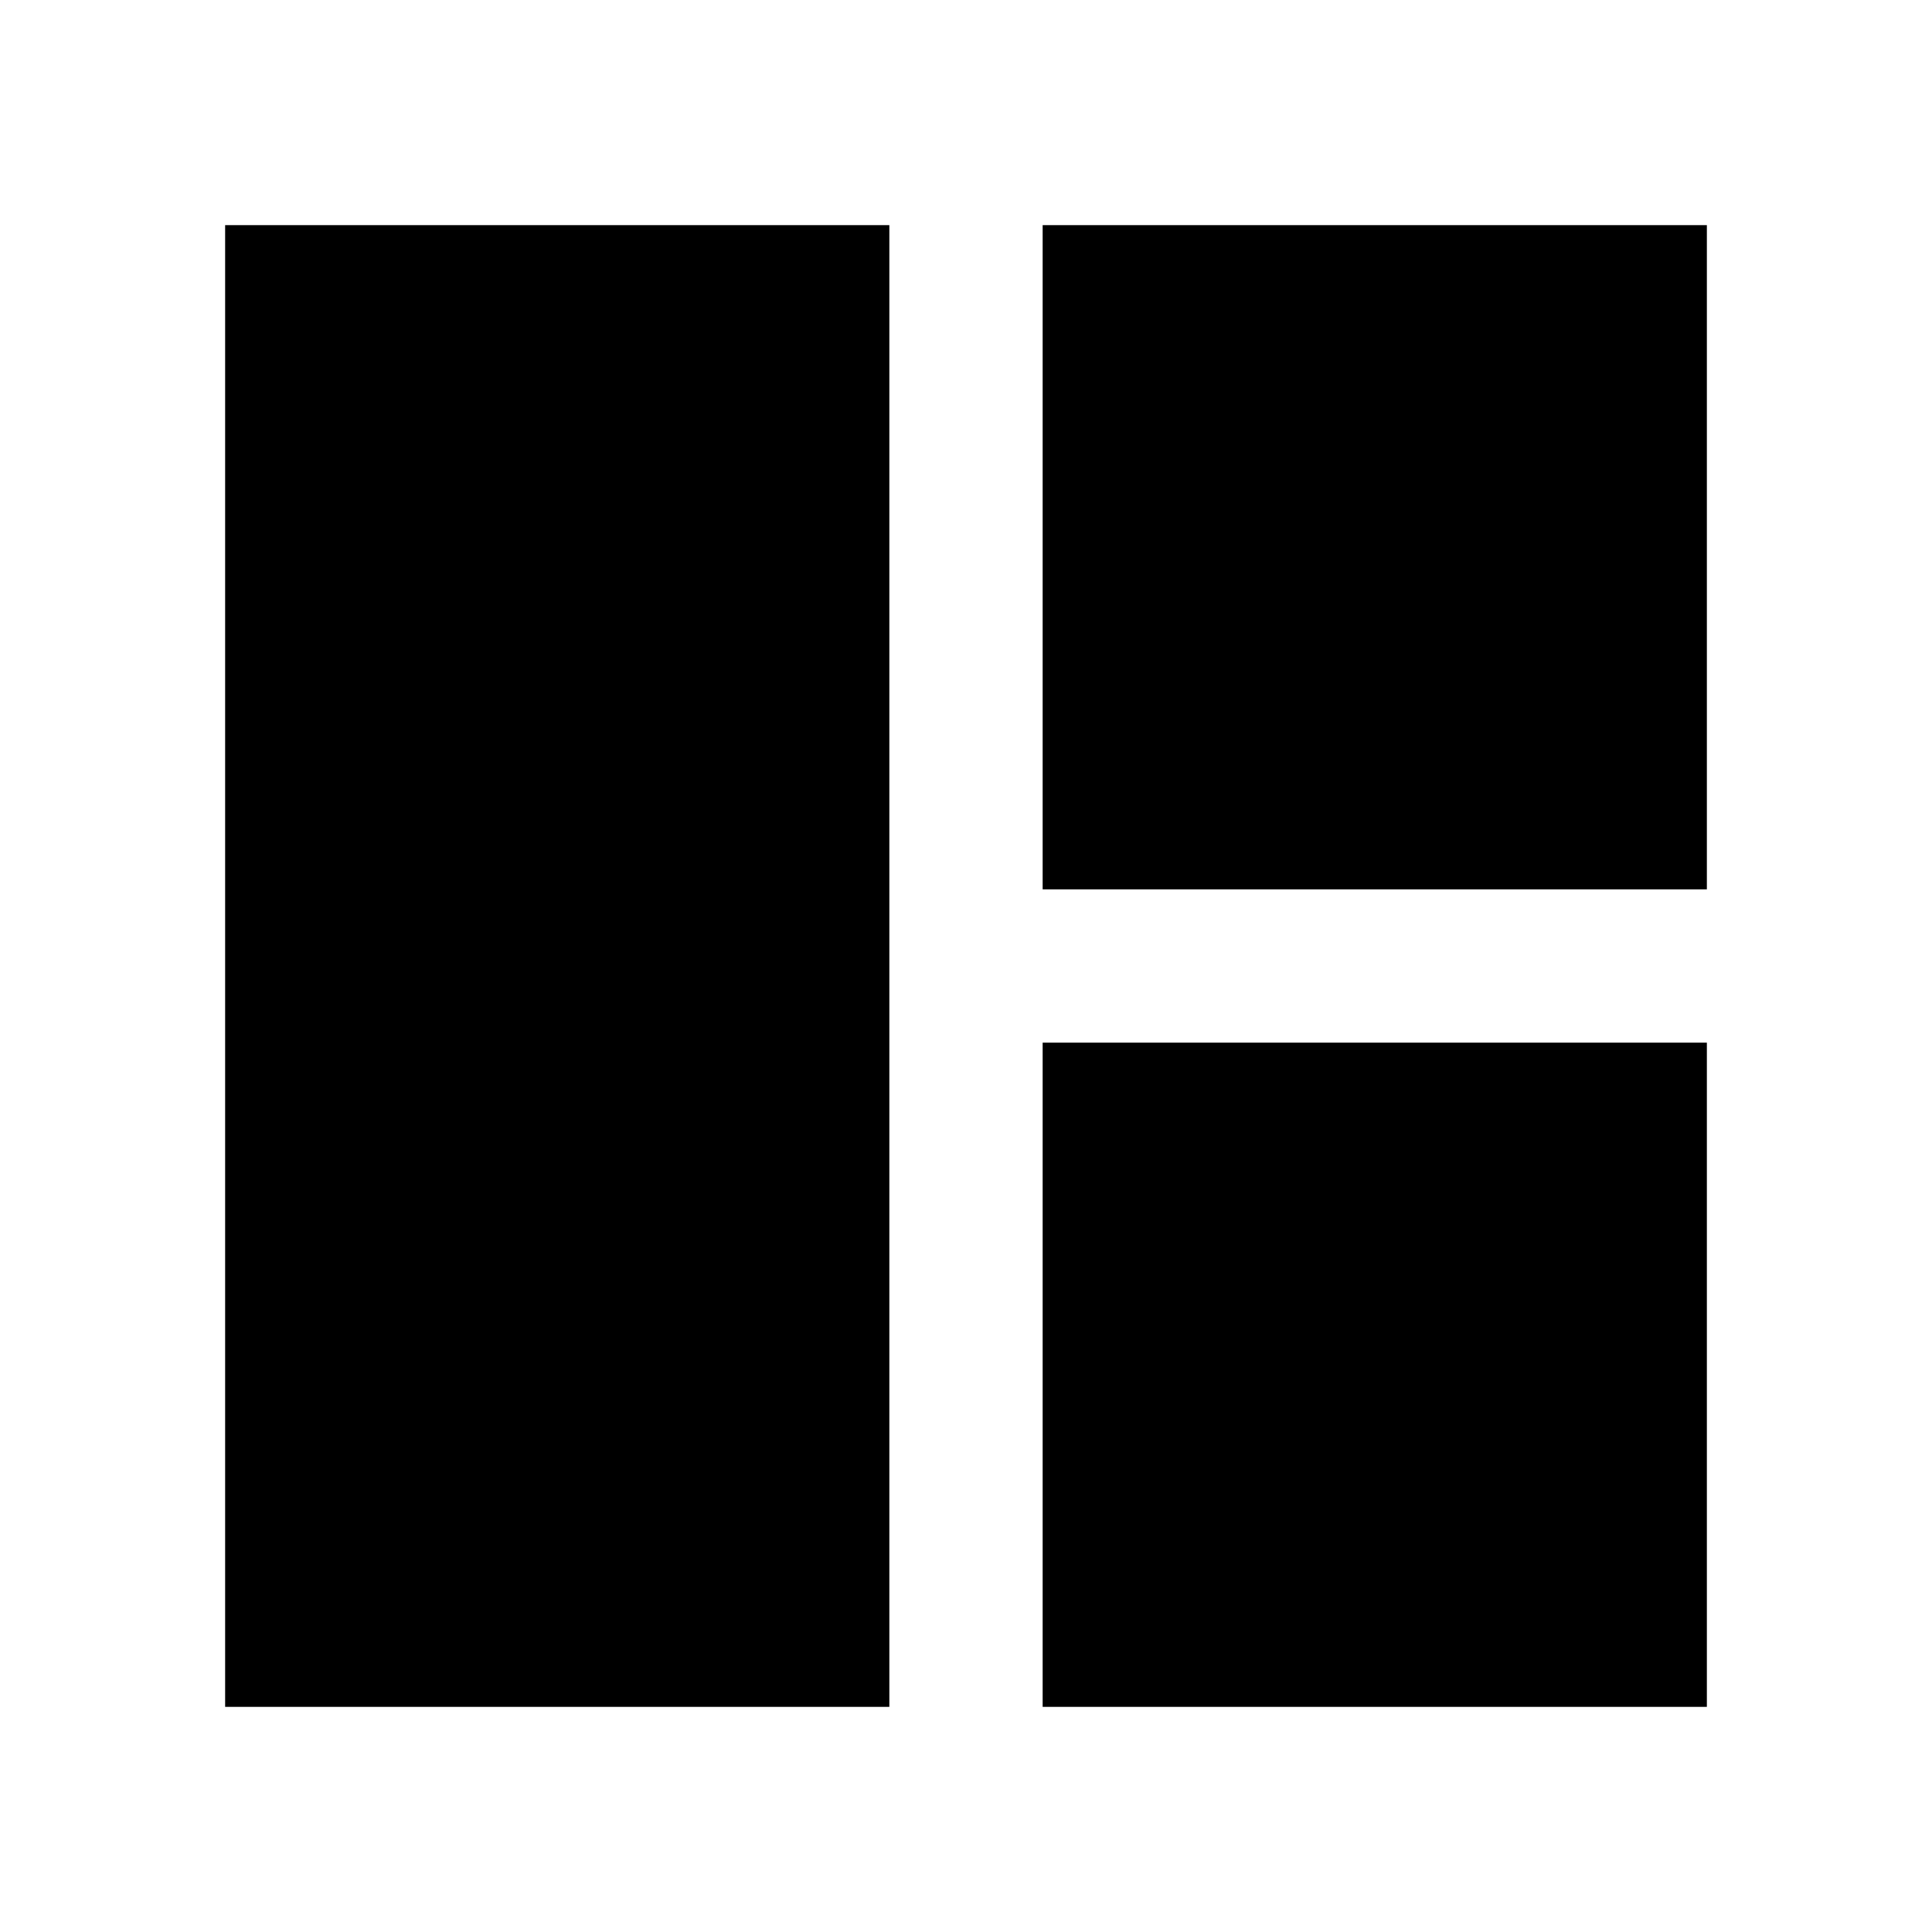 <svg xmlns="http://www.w3.org/2000/svg" height="24" viewBox="0 -960 960 960" width="24"><path d="M441.913-111.869H111.869v-736.262h330.044v736.262Zm76.174-406.218v-330.044h330.044v330.044H518.087Zm0 406.218v-330.044h330.044v330.044H518.087Z"/></svg>